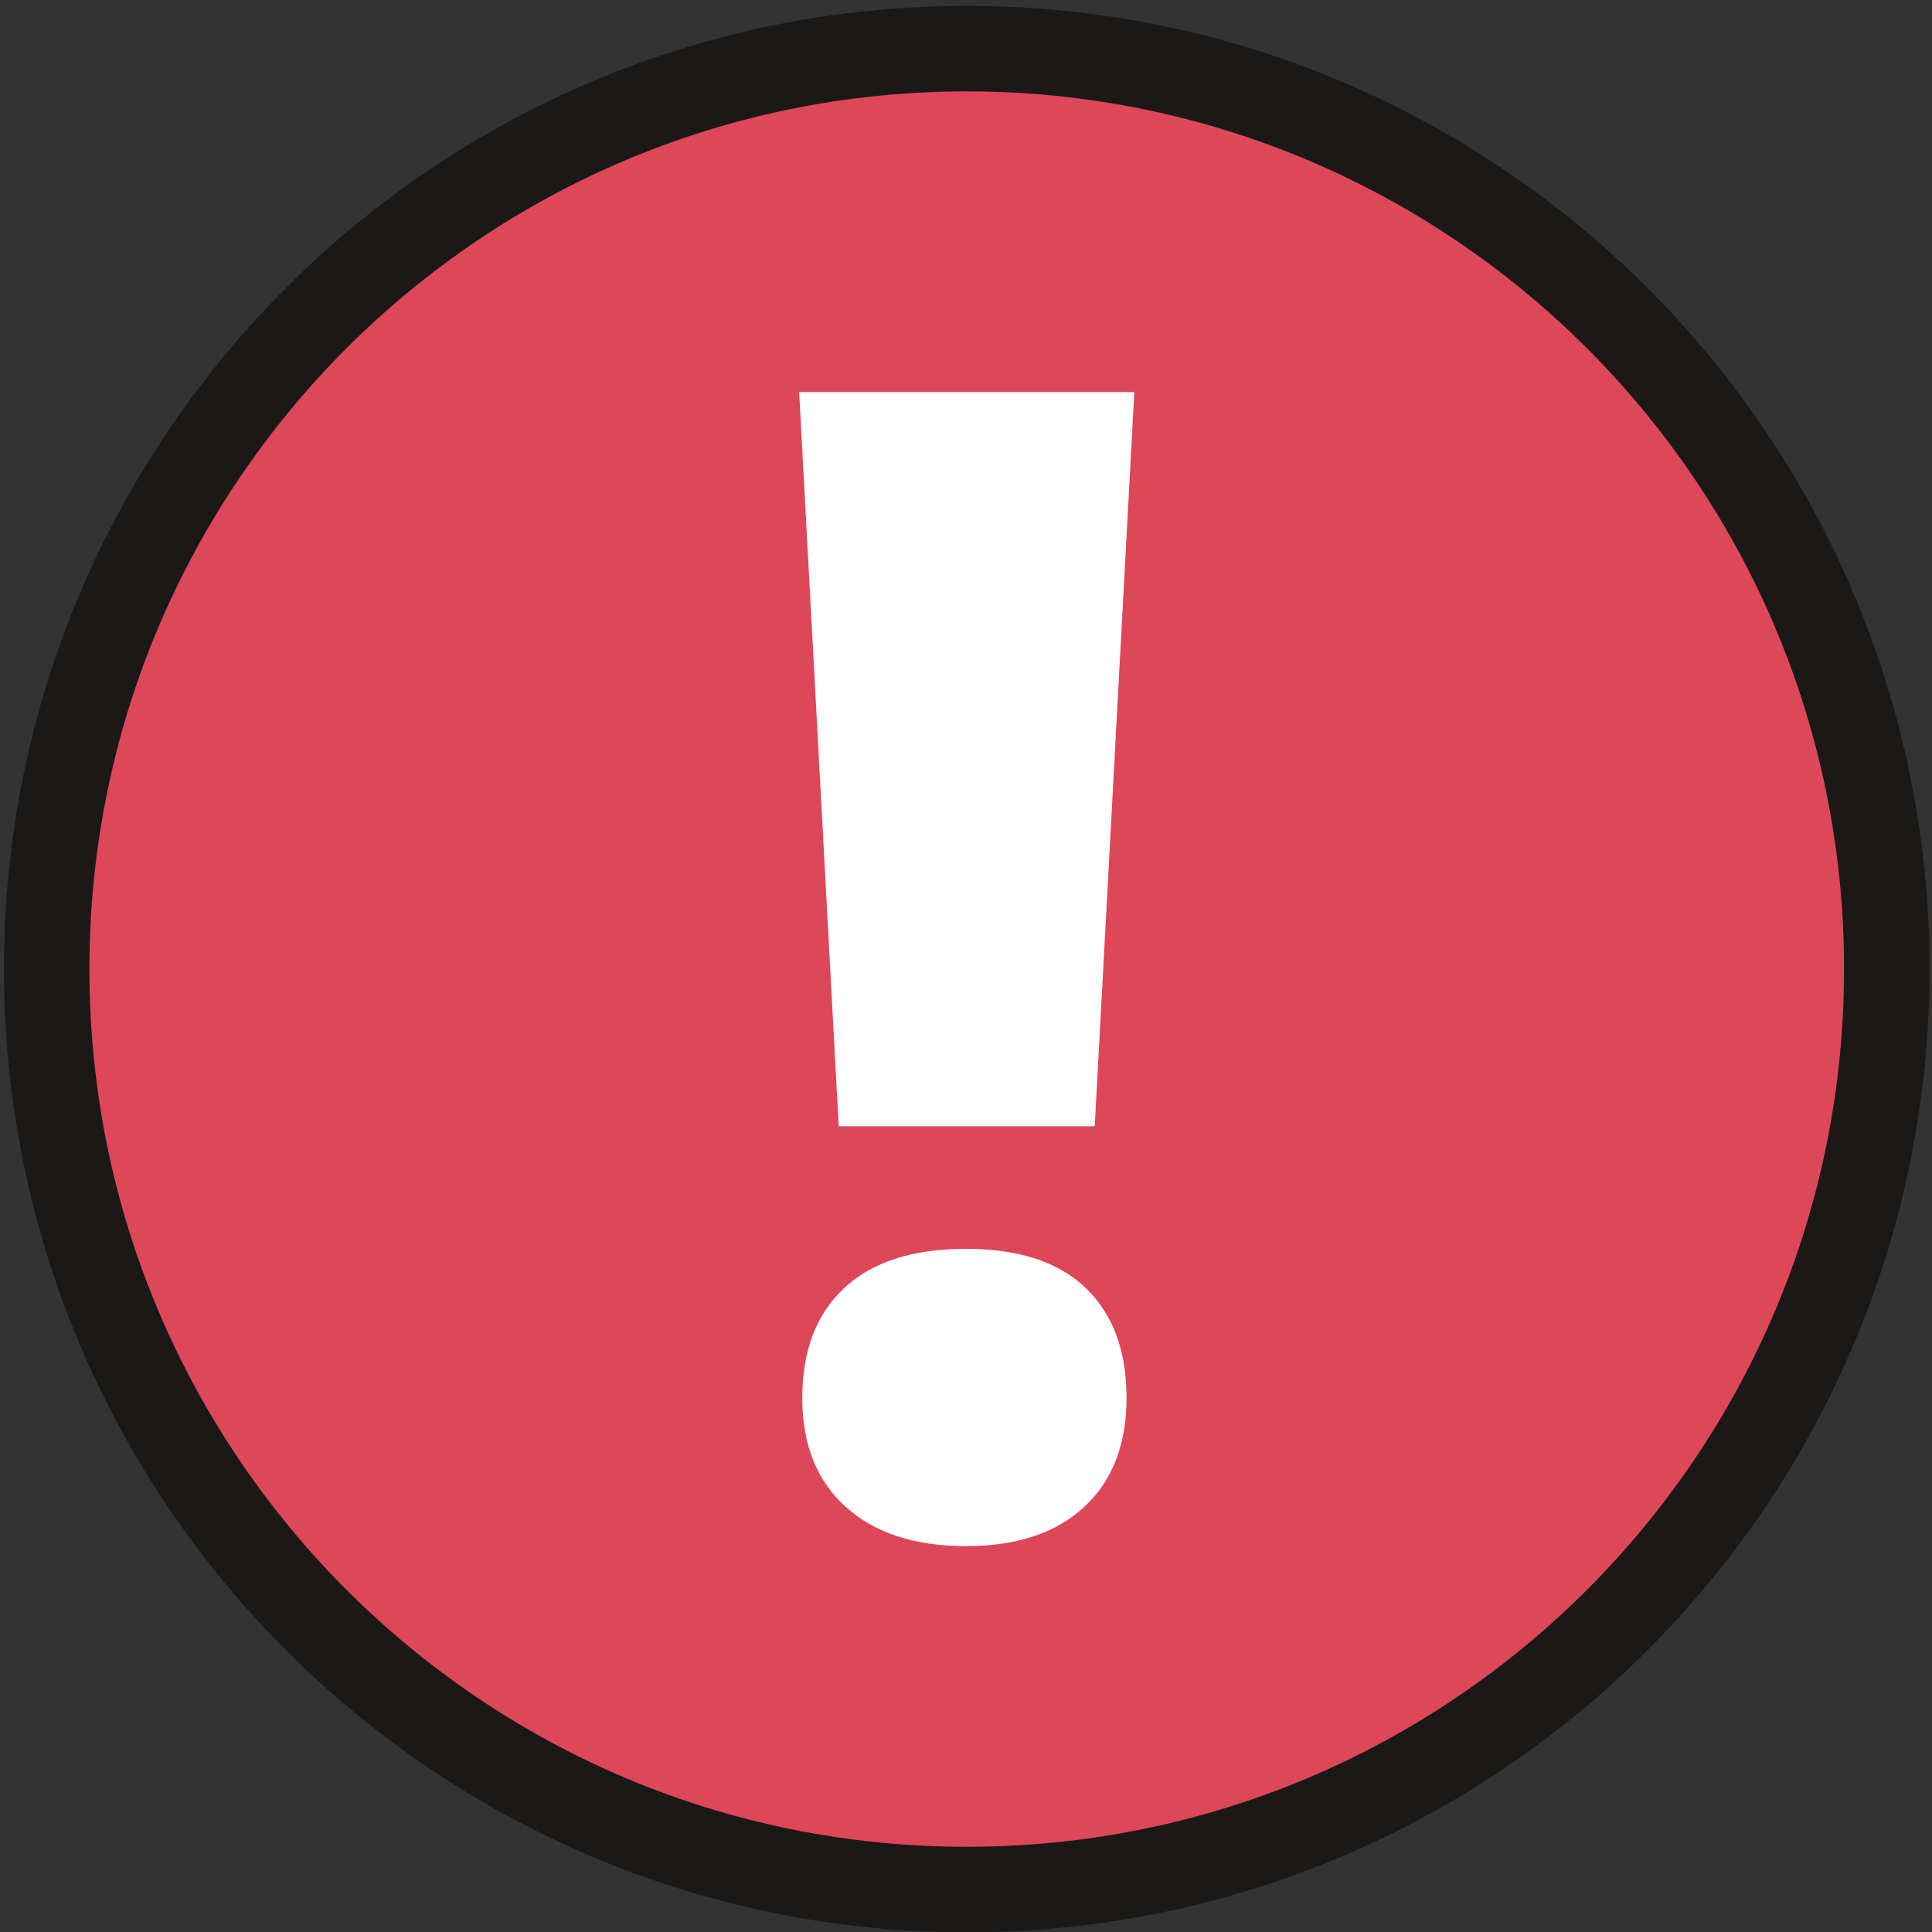 <?xml version="1.0" encoding="UTF-8" standalone="no"?>
<svg width="47.5px" height="47.5px" viewBox="0 0 47.5 47.5" version="1.1" xmlns="http://www.w3.org/2000/svg" xmlns:xlink="http://www.w3.org/1999/xlink" xmlns:sketch="http://www.bohemiancoding.com/sketch/ns">
    <rect x="0" y="0" width="47.5" height="47.5" fill="#333333" stroke="none"/>
    <!-- Generator: Sketch 3.3.1 (12005) - http://www.bohemiancoding.com/sketch -->
    <title>alert</title>
    <desc>Created with Sketch.</desc>
    <defs></defs>
    <g id="Markers" stroke="none" stroke-width="1" fill="none" fill-rule="evenodd" sketch:type="MSPage">
        <g id="Artboard-1" sketch:type="MSArtboardGroup" transform="translate(-1068, -418)">
            <g id="alert" sketch:type="MSLayerGroup" transform="translate(1068, 418)">
                <path d="M46.388,23.826 C46.388,36.325 36.261,46.456 23.768,46.456 C11.275,46.456 1.147,36.325 1.147,23.826 C1.147,11.327 11.275,1.196 23.768,1.196 C36.261,1.196 46.388,11.327 46.388,23.826" id="Fill-44" fill="#DE465A" sketch:type="MSShapeGroup"></path>
                <path d="M46.388,23.826 L45.338,23.826 C45.338,29.787 42.926,35.177 39.02,39.085 C35.114,42.992 29.729,45.405 23.768,45.405 C17.807,45.405 12.422,42.992 8.516,39.085 C4.61,35.177 2.198,29.787 2.198,23.826 C2.198,17.863 4.61,12.475 8.516,8.565 C12.422,4.66 17.807,2.247 23.768,2.247 C29.729,2.247 35.114,4.66 39.02,8.565 C42.926,12.475 45.338,17.863 45.338,23.826 L47.439,23.826 C47.439,10.745 36.841,0.145 23.768,0.145 C10.695,0.145 0.097,10.745 0.097,23.826 C0.097,36.905 10.695,47.508 23.768,47.508 C36.841,47.508 47.439,36.905 47.439,23.826 L46.388,23.826" id="Fill-45" fill="#1A1918" sketch:type="MSShapeGroup"></path>
                <path d="M26.915,27.69 L20.62,27.69 L19.648,9.639 L27.888,9.639 L26.915,27.69 L26.915,27.69 Z M19.725,34.368 C19.725,33.209 20.068,32.31 20.755,31.669 C21.442,31.025 22.44,30.704 23.749,30.704 C25.045,30.704 26.029,31.025 26.695,31.669 C27.363,32.31 27.697,33.209 27.697,34.368 C27.697,35.513 27.35,36.407 26.657,37.048 C25.963,37.691 24.995,38.013 23.749,38.013 C22.49,38.013 21.505,37.691 20.793,37.048 C20.08,36.407 19.725,35.513 19.725,34.368 L19.725,34.368 Z" id="Fill-46" fill="#FFFFFF" sketch:type="MSShapeGroup"></path>
            </g>
        </g>
    </g>
</svg>